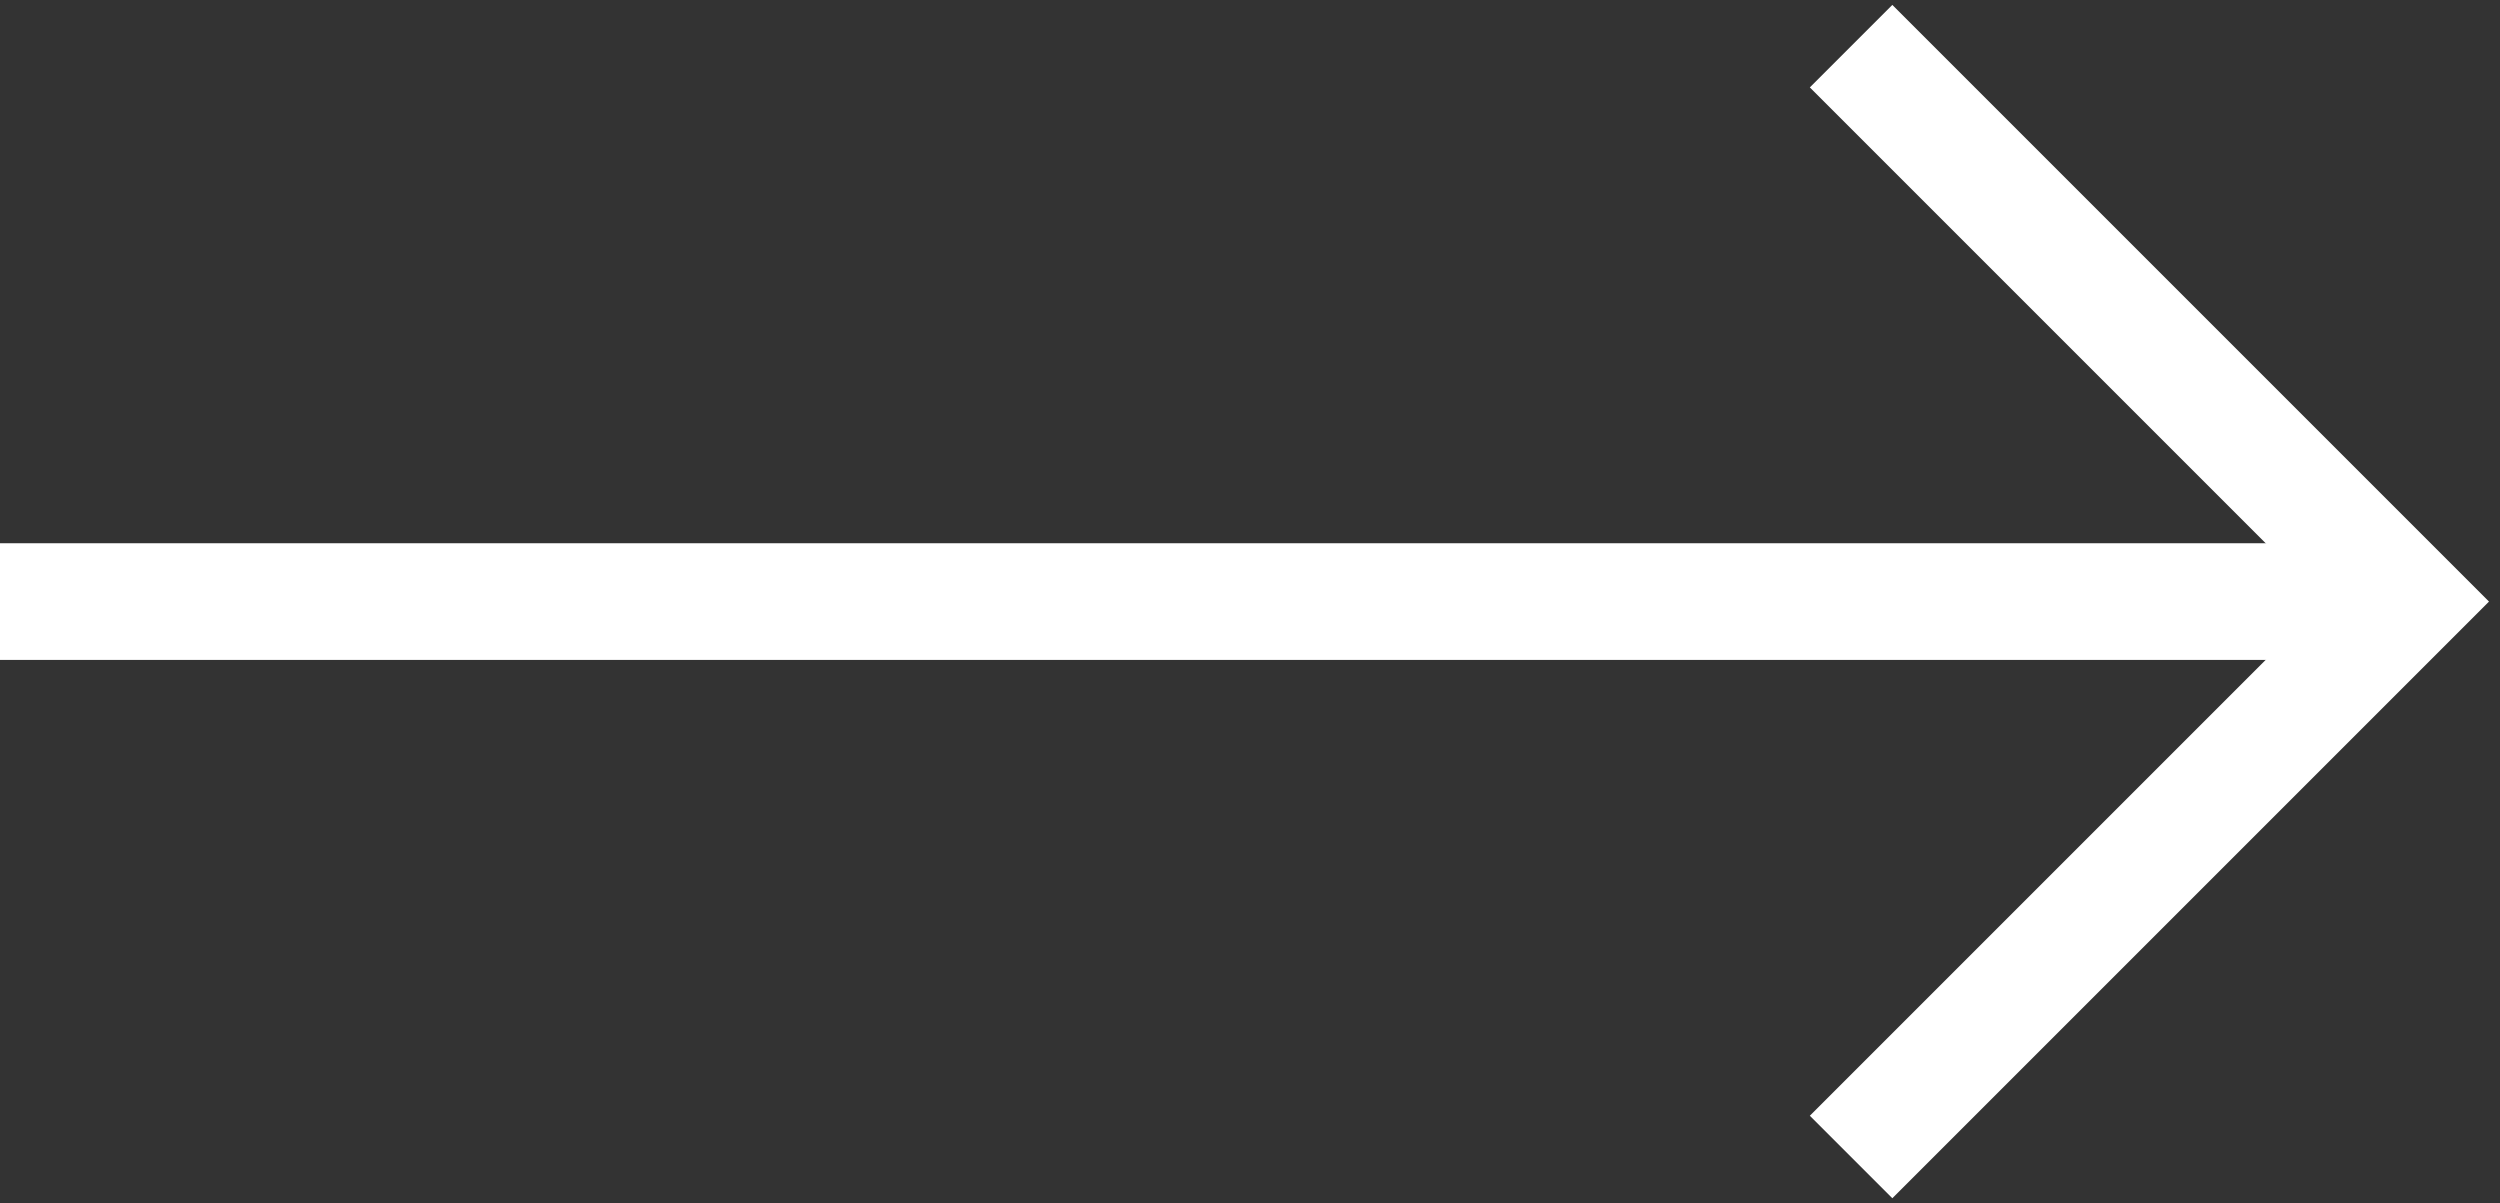 <svg version="1.1" xmlns="http://www.w3.org/2000/svg" xmlns:xlink="http://www.w3.org/1999/xlink" x="0px" y="0px"
	 width="30px" height="14.438px" viewBox="0 0 30 14.438" enable-background="new 0 0 30 14.438" xml:space="preserve">
<rect x="0" y="0" width="30" height="14.438" fill="#333333" stroke="none"/>
<line fill="none" stroke="#FFFFFF" stroke-width="1.4" stroke-miterlimit="10" x1="0" y1="7.219" x2="28.878" y2="7.219"/>
<polyline fill="none" stroke="#FFFFFF" stroke-width="1.4" stroke-miterlimit="10" points="22.213,0.554 28.878,7.219 
	22.213,13.884 "/>
</svg>
